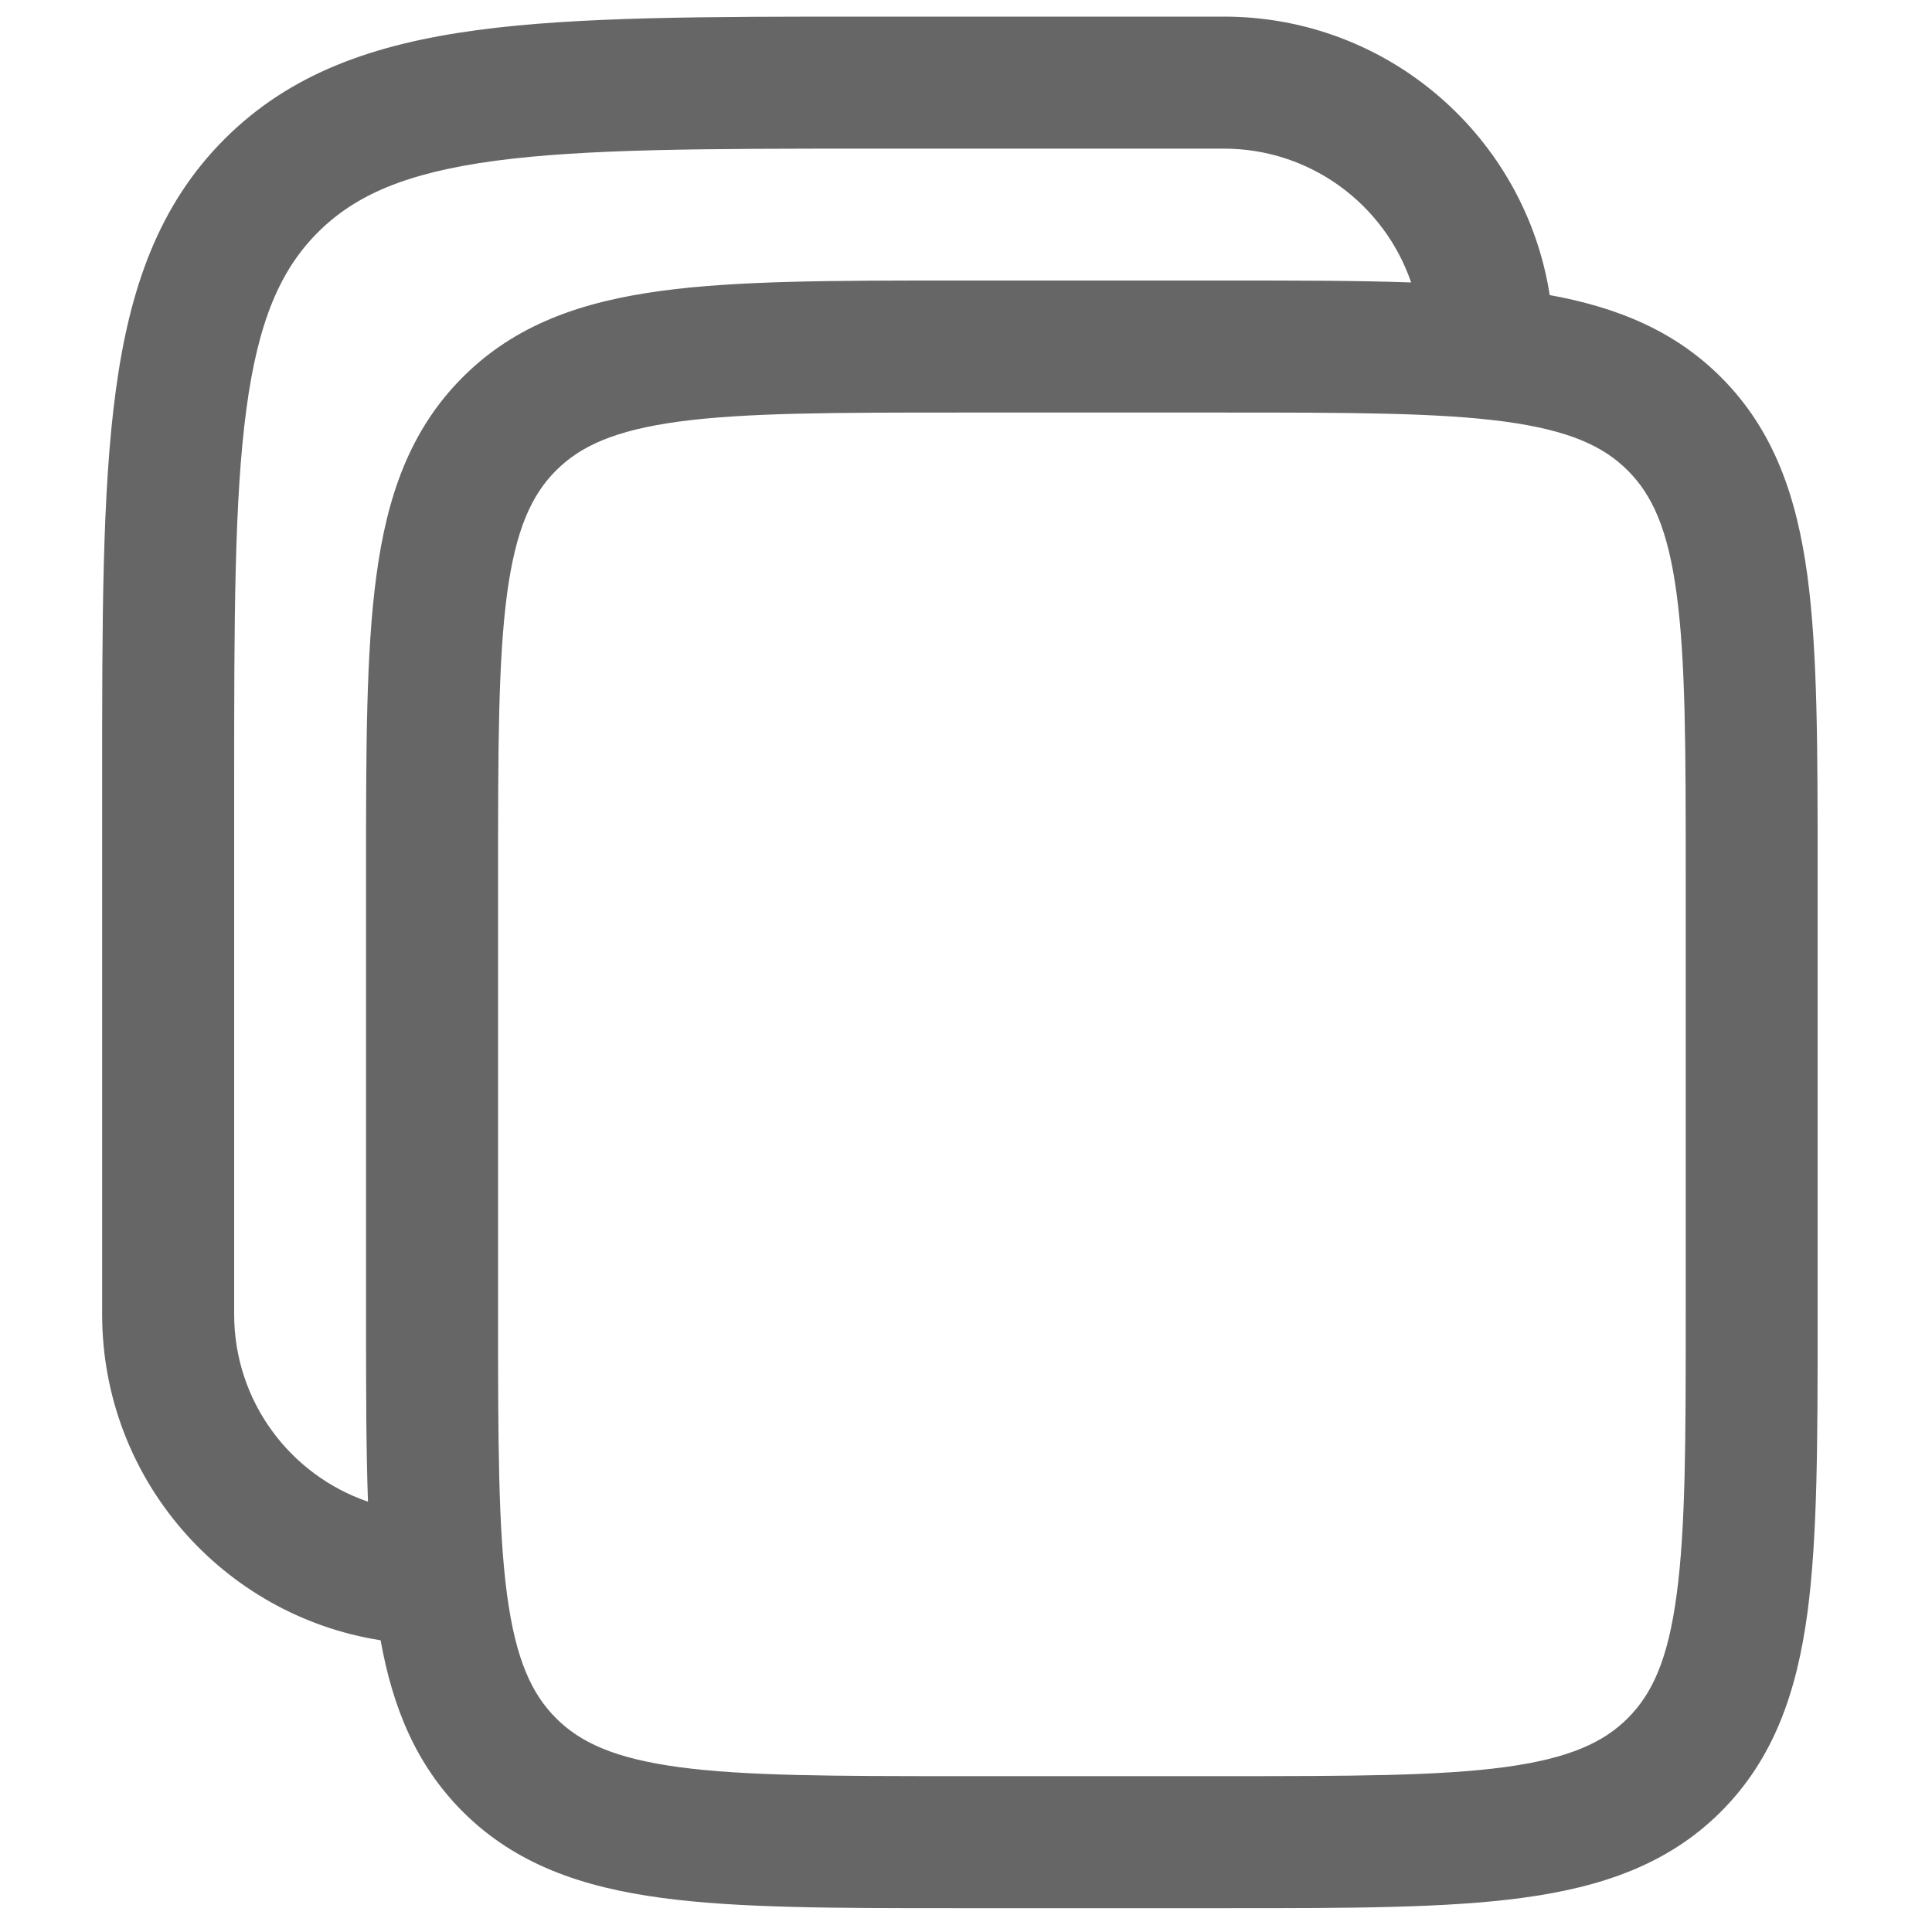 <svg width="15" height="15" viewBox="0 0 15 15" fill="none" xmlns="http://www.w3.org/2000/svg">
<path fill-rule="evenodd" clip-rule="evenodd" d="M9.502 0.129H6.731C5.476 0.129 4.482 0.129 3.703 0.234C2.903 0.342 2.254 0.568 1.743 1.08C1.232 1.591 1.005 2.239 0.898 3.04C0.793 3.818 0.793 4.812 0.793 6.067V10.204C0.793 11.483 1.73 12.543 2.955 12.735C3.049 13.257 3.23 13.702 3.592 14.065C4.003 14.476 4.521 14.652 5.136 14.735C5.728 14.815 6.481 14.815 7.415 14.815H9.539C10.473 14.815 11.226 14.815 11.819 14.735C12.433 14.652 12.951 14.476 13.362 14.065C13.773 13.653 13.95 13.136 14.033 12.521C14.112 11.929 14.112 11.176 14.112 10.242V6.751C14.112 5.817 14.112 5.064 14.033 4.472C13.95 3.857 13.773 3.34 13.362 2.929C12.999 2.566 12.554 2.386 12.032 2.291C11.841 1.066 10.781 0.129 9.502 0.129ZM10.956 2.193C10.749 1.588 10.176 1.154 9.502 1.154H6.77C5.467 1.154 4.542 1.155 3.84 1.249C3.153 1.342 2.757 1.515 2.468 1.804C2.179 2.093 2.005 2.489 1.913 3.176C1.819 3.878 1.818 4.803 1.818 6.106V10.204C1.818 10.879 2.252 11.452 2.857 11.659C2.842 11.242 2.842 10.771 2.842 10.242V6.751C2.842 5.817 2.842 5.064 2.922 4.472C3.004 3.857 3.181 3.34 3.592 2.929C4.003 2.517 4.521 2.341 5.136 2.258C5.728 2.178 6.481 2.178 7.415 2.178H9.539C10.069 2.178 10.54 2.178 10.956 2.193ZM4.317 3.653C4.506 3.464 4.771 3.341 5.272 3.273C5.788 3.204 6.472 3.203 7.453 3.203H9.502C10.482 3.203 11.166 3.204 11.682 3.273C12.183 3.341 12.449 3.464 12.638 3.653C12.827 3.842 12.95 4.108 13.017 4.609C13.087 5.125 13.088 5.809 13.088 6.789V10.204C13.088 11.185 13.087 11.868 13.017 12.384C12.95 12.886 12.827 13.151 12.638 13.34C12.449 13.529 12.183 13.652 11.682 13.72C11.166 13.789 10.482 13.79 9.502 13.79H7.453C6.472 13.79 5.788 13.789 5.272 13.72C4.771 13.652 4.506 13.529 4.317 13.34C4.128 13.151 4.005 12.886 3.937 12.384C3.868 11.868 3.867 11.185 3.867 10.204V6.789C3.867 5.809 3.868 5.125 3.937 4.609C4.005 4.108 4.128 3.842 4.317 3.653Z" fill="#666666"/>
</svg>
